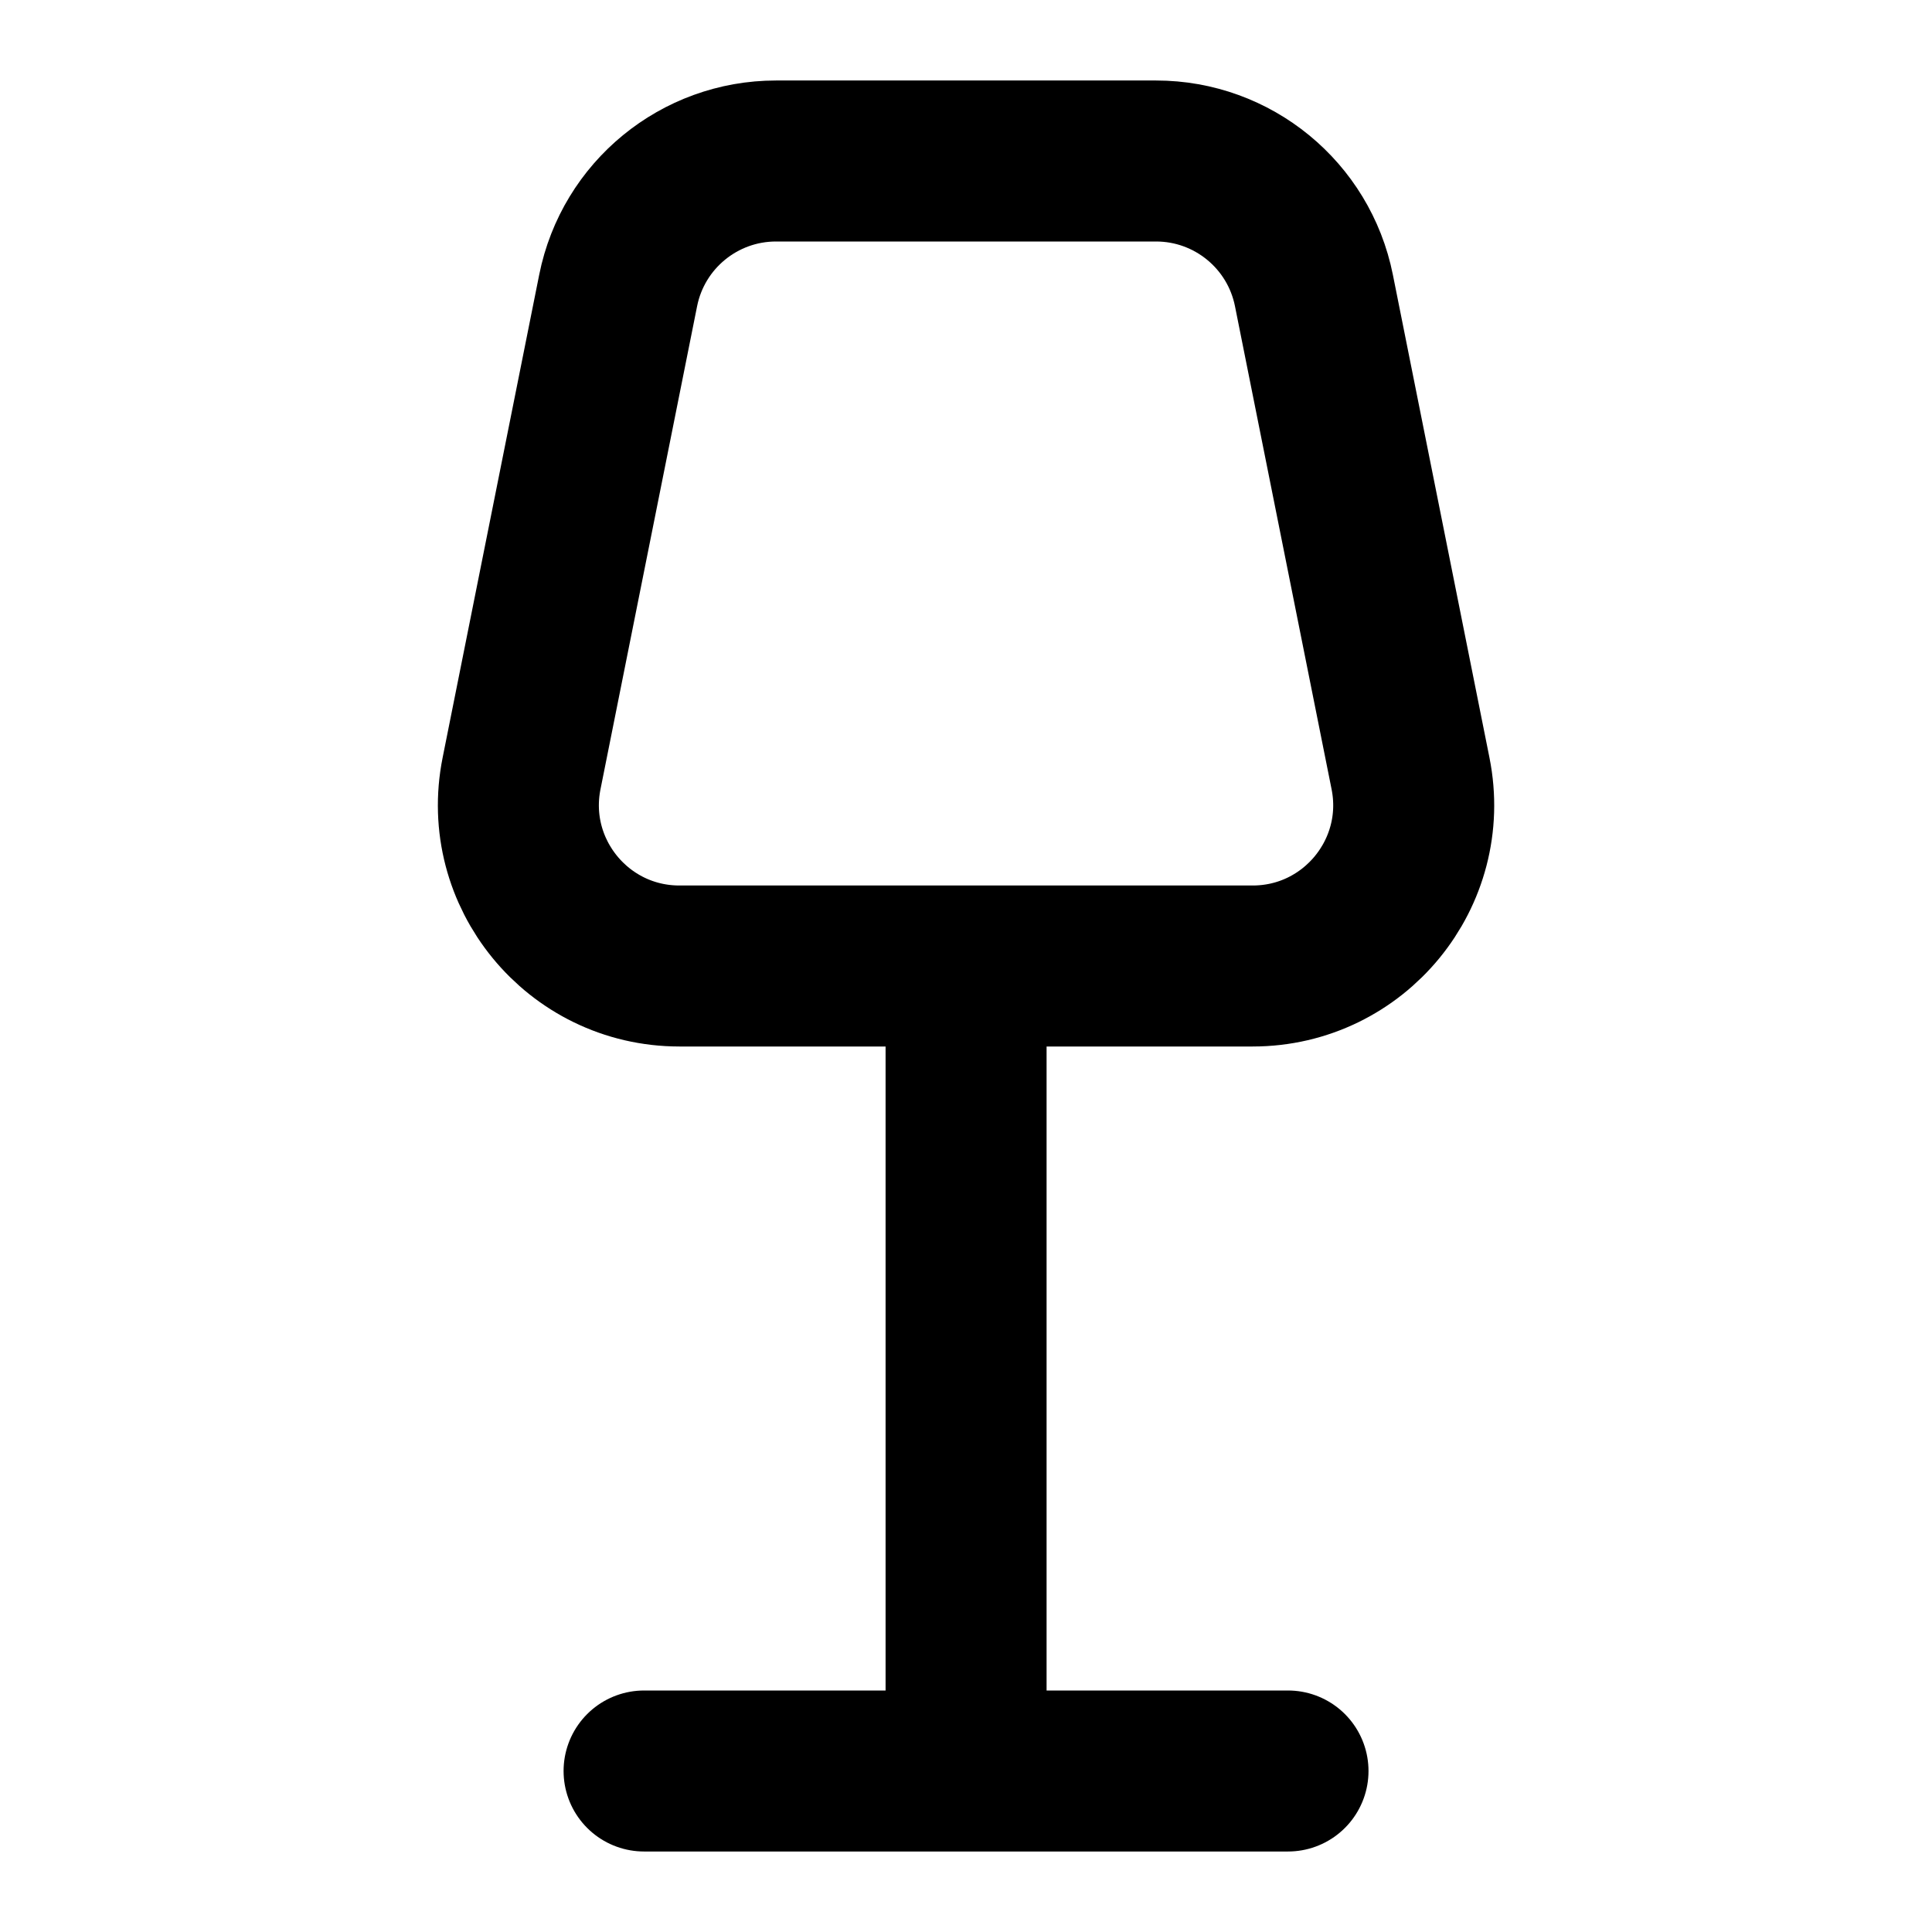 <svg width="24" height="24" viewBox="0 0 24 24" fill="none" xmlns="http://www.w3.org/2000/svg">
<path d="M12.001 12V22M12.001 22H16M12.001 22H8.001M8.44 12H15.561C16.823 12 17.77 10.845 17.522 9.608L16.322 3.608C16.135 2.673 15.314 2 14.361 2H9.64C8.687 2 7.866 2.673 7.679 3.608L6.479 9.608C6.231 10.845 7.178 12 8.44 12Z" stroke="black" stroke-width="2" stroke-linecap="round"/>
</svg>
